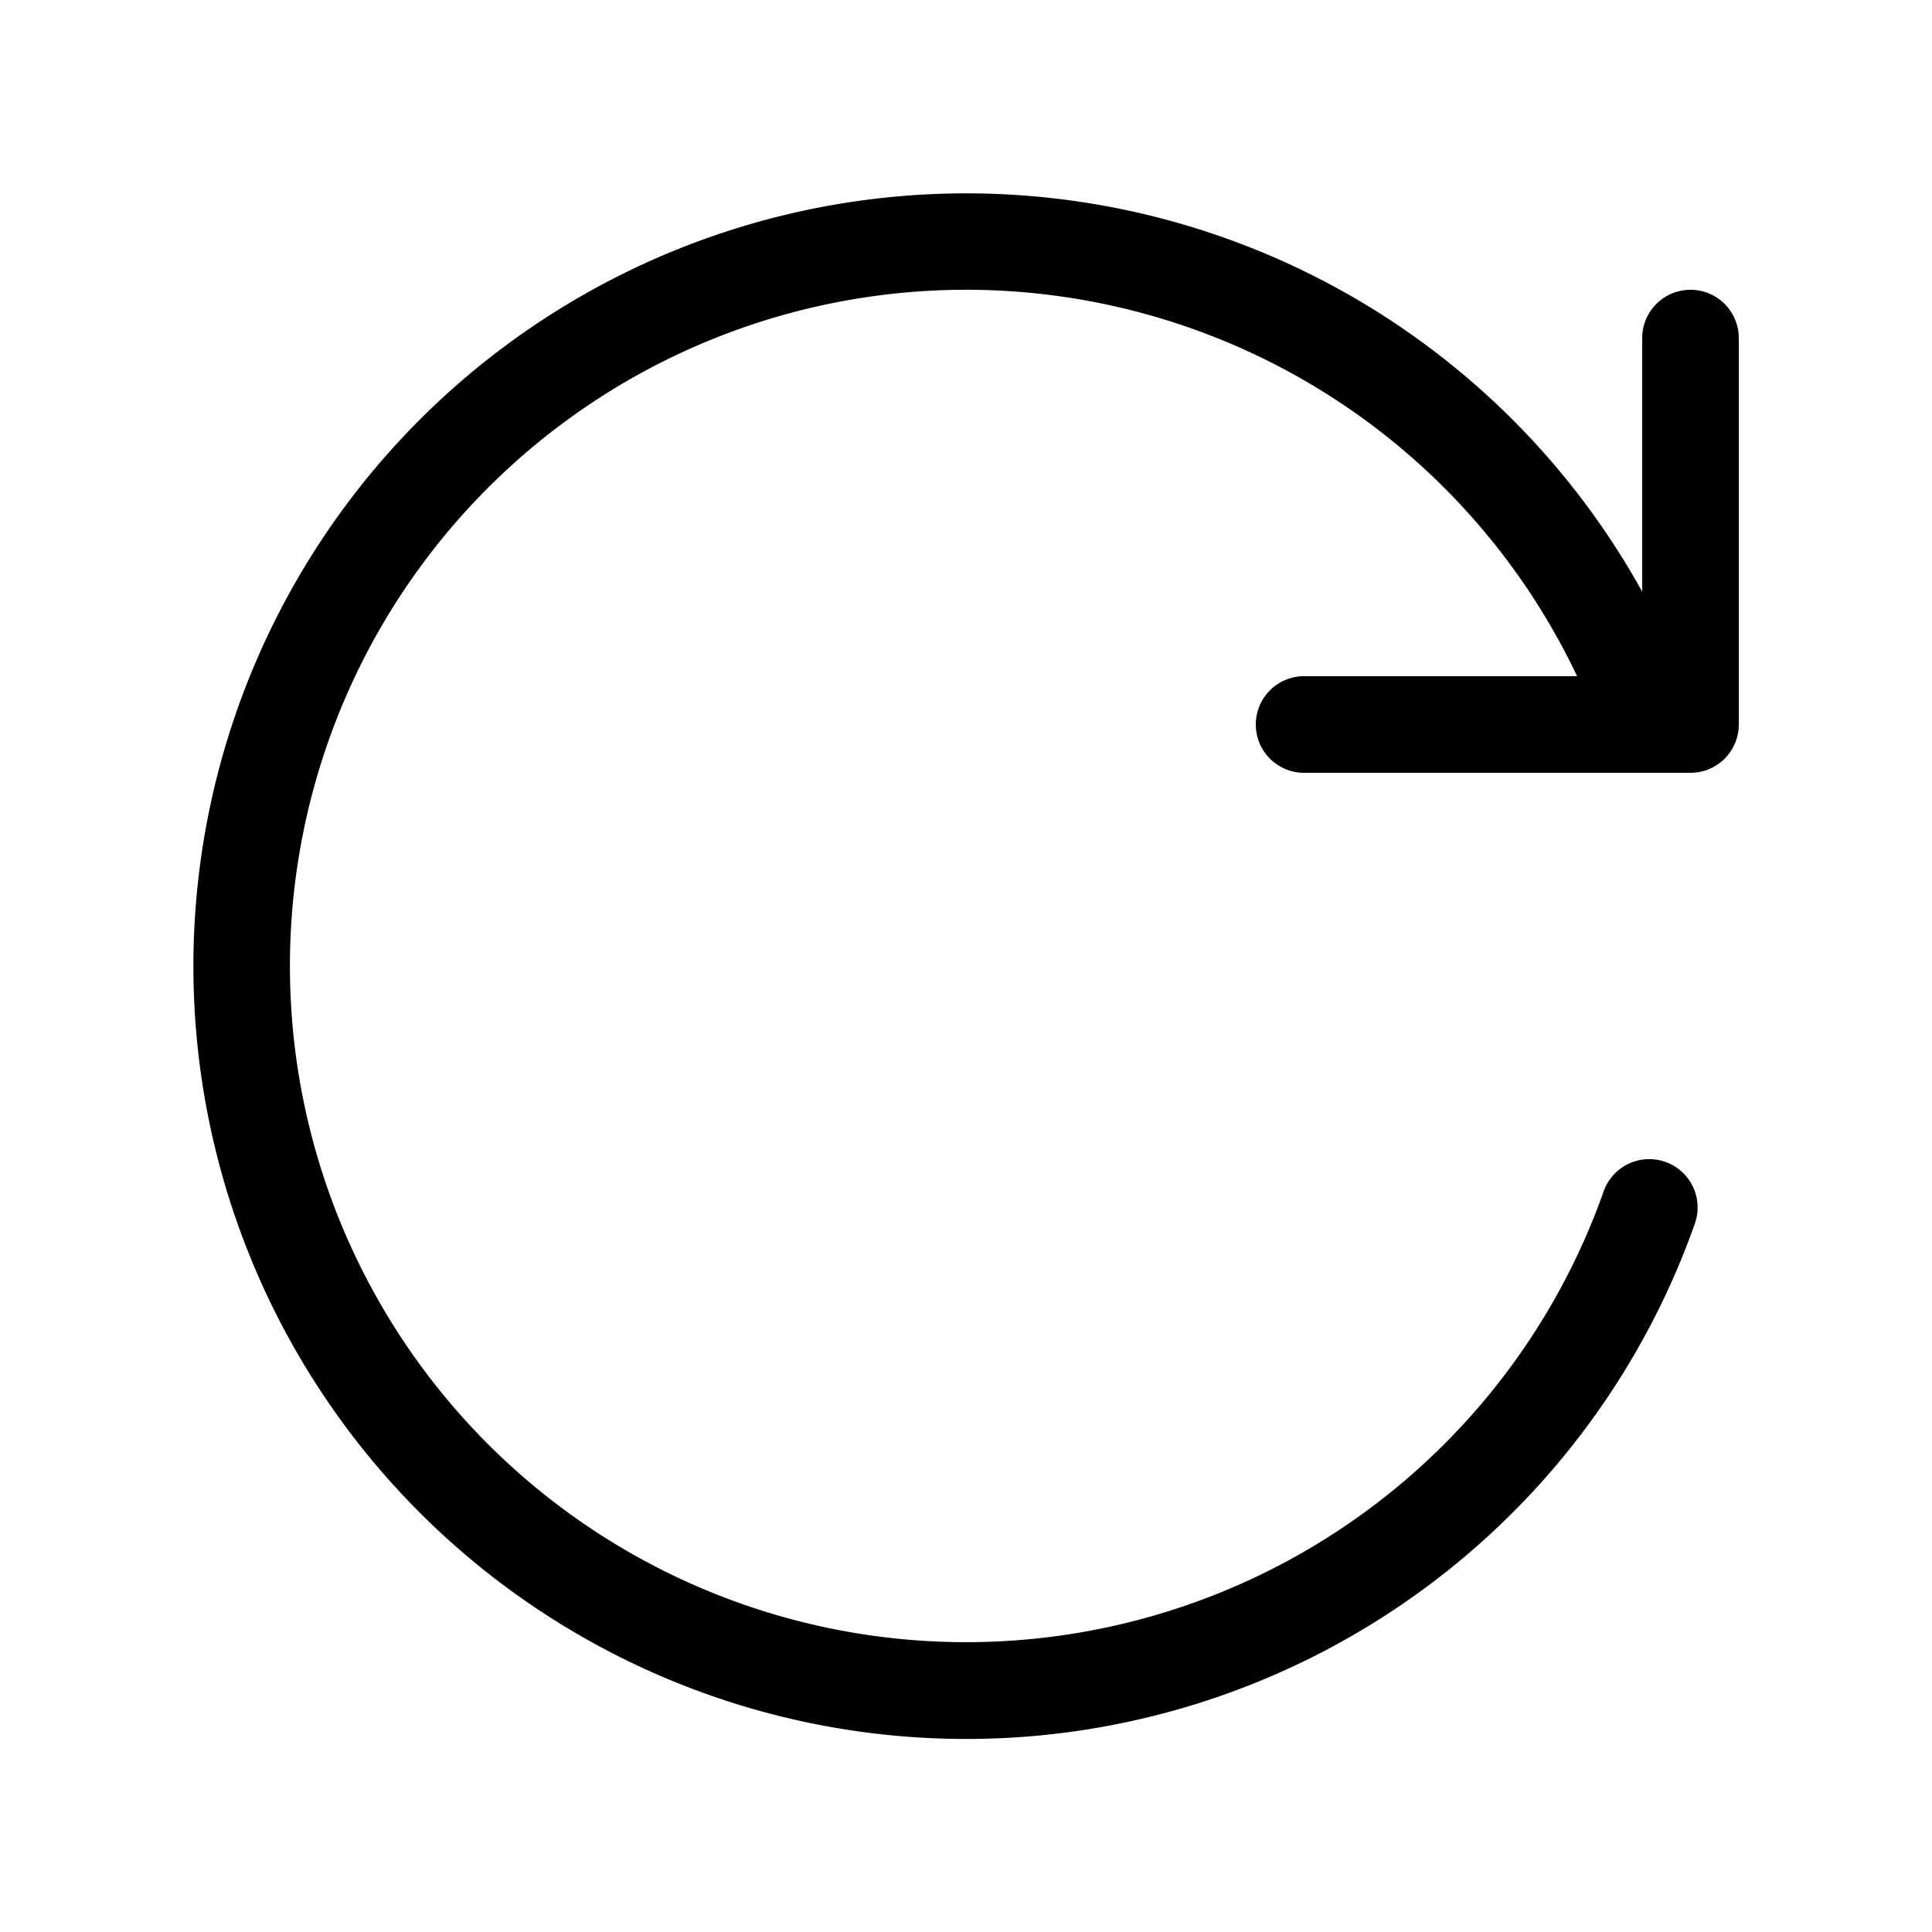 <svg xmlns="http://www.w3.org/2000/svg" fill="currentColor" viewBox="0 0 20 20">
  <path fill-rule="evenodd" d="M16.326 7a7 7 0 1 0 .275 5.333.5.5 0 0 1 .944.334A8 8 0 1 1 17 6.125V3.5a.5.5 0 0 1 1 0v4a.5.5 0 0 1-.5.5h-4a.5.5 0 0 1 0-1h2.826Z" clip-rule="evenodd"/>
</svg>
